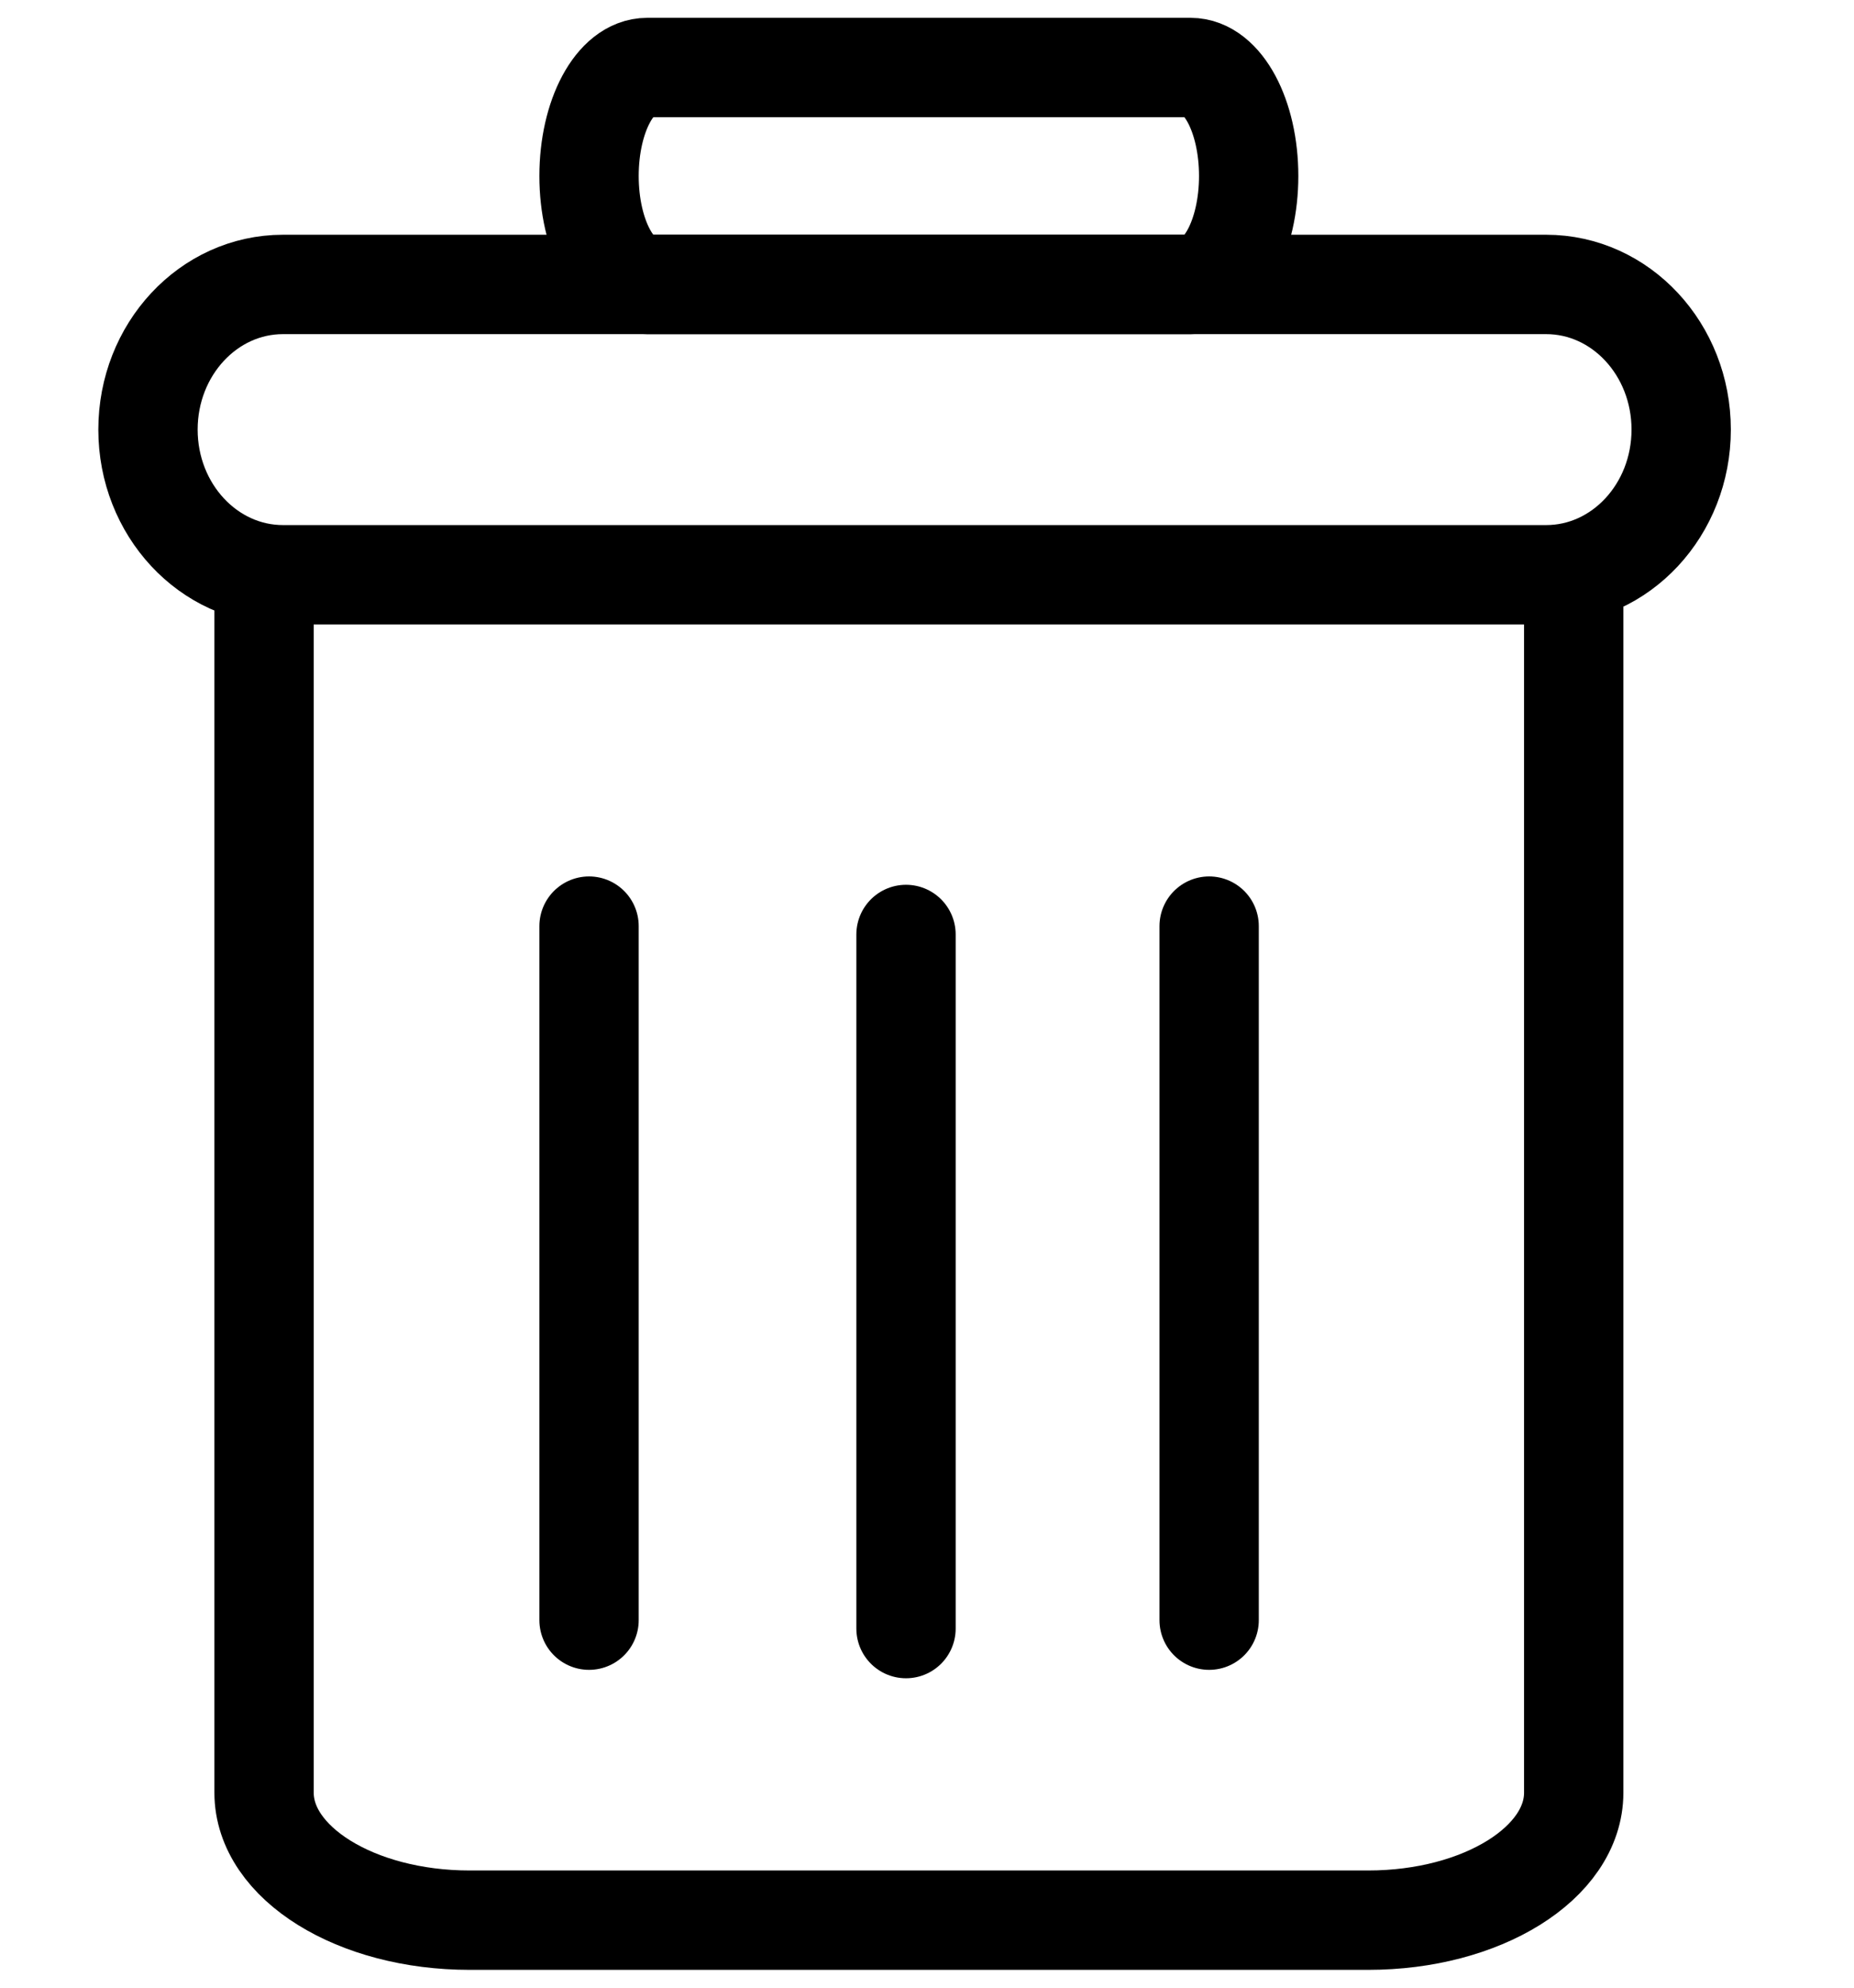 <svg version="1.1" class="svg-icon" id="Layer_1" xmlns="http://www.w3.org/2000/svg" xmlns:xlink="http://www.w3.org/1999/xlink" x="0px" y="0px"
	 width="28px" height="30.004px" viewBox="-1.844 0 28 30.004" enable-background="new -1.844 0 28 30.004" xml:space="preserve">
<path fill="none" stroke="#000000" stroke-width="1.5" stroke-miterlimit="10" d="M23.546,6.484c0,1.21-0.913,2.191-2.039,2.191
	H2.43c-1.126,0-2.039-0.982-2.039-2.191l0,0c0-1.21,0.913-2.191,2.039-2.191h19.077C22.633,4.293,23.546,5.273,23.546,6.484
	L23.546,6.484z"/>
<path fill="none" stroke="#000000" stroke-width="1.5" stroke-miterlimit="10" d="M17.014,2.656c0,0.904-0.393,1.637-0.878,1.637
	H7.93c-0.485,0-0.878-0.733-0.878-1.637l0,0c0-0.904,0.393-1.637,0.878-1.637h8.207C16.621,1.019,17.014,1.751,17.014,2.656
	L17.014,2.656z"/>
<line fill="none" stroke="#000000" stroke-width="1.5" stroke-linecap="round" stroke-miterlimit="10" x1="7.052" y1="13.978" x2="7.052" y2="24.453"/>
<line fill="none" stroke="#000000" stroke-width="1.5" stroke-linecap="round" stroke-miterlimit="10" x1="11.839" y1="14.104" x2="11.839" y2="24.58"/>
<line fill="none" stroke="#000000" stroke-width="1.5" stroke-linecap="round" stroke-miterlimit="10" x1="16.417" y1="13.978" x2="16.417" y2="24.453"/>
<path fill="none" stroke="#000000" stroke-width="1.5" stroke-miterlimit="10" d="M2.144,8.165v18.892
	c0,1.062,1.389,1.924,3.103,1.924H18.82c1.714,0,3.103-0.861,3.103-1.924V8.165"/>
</svg>
